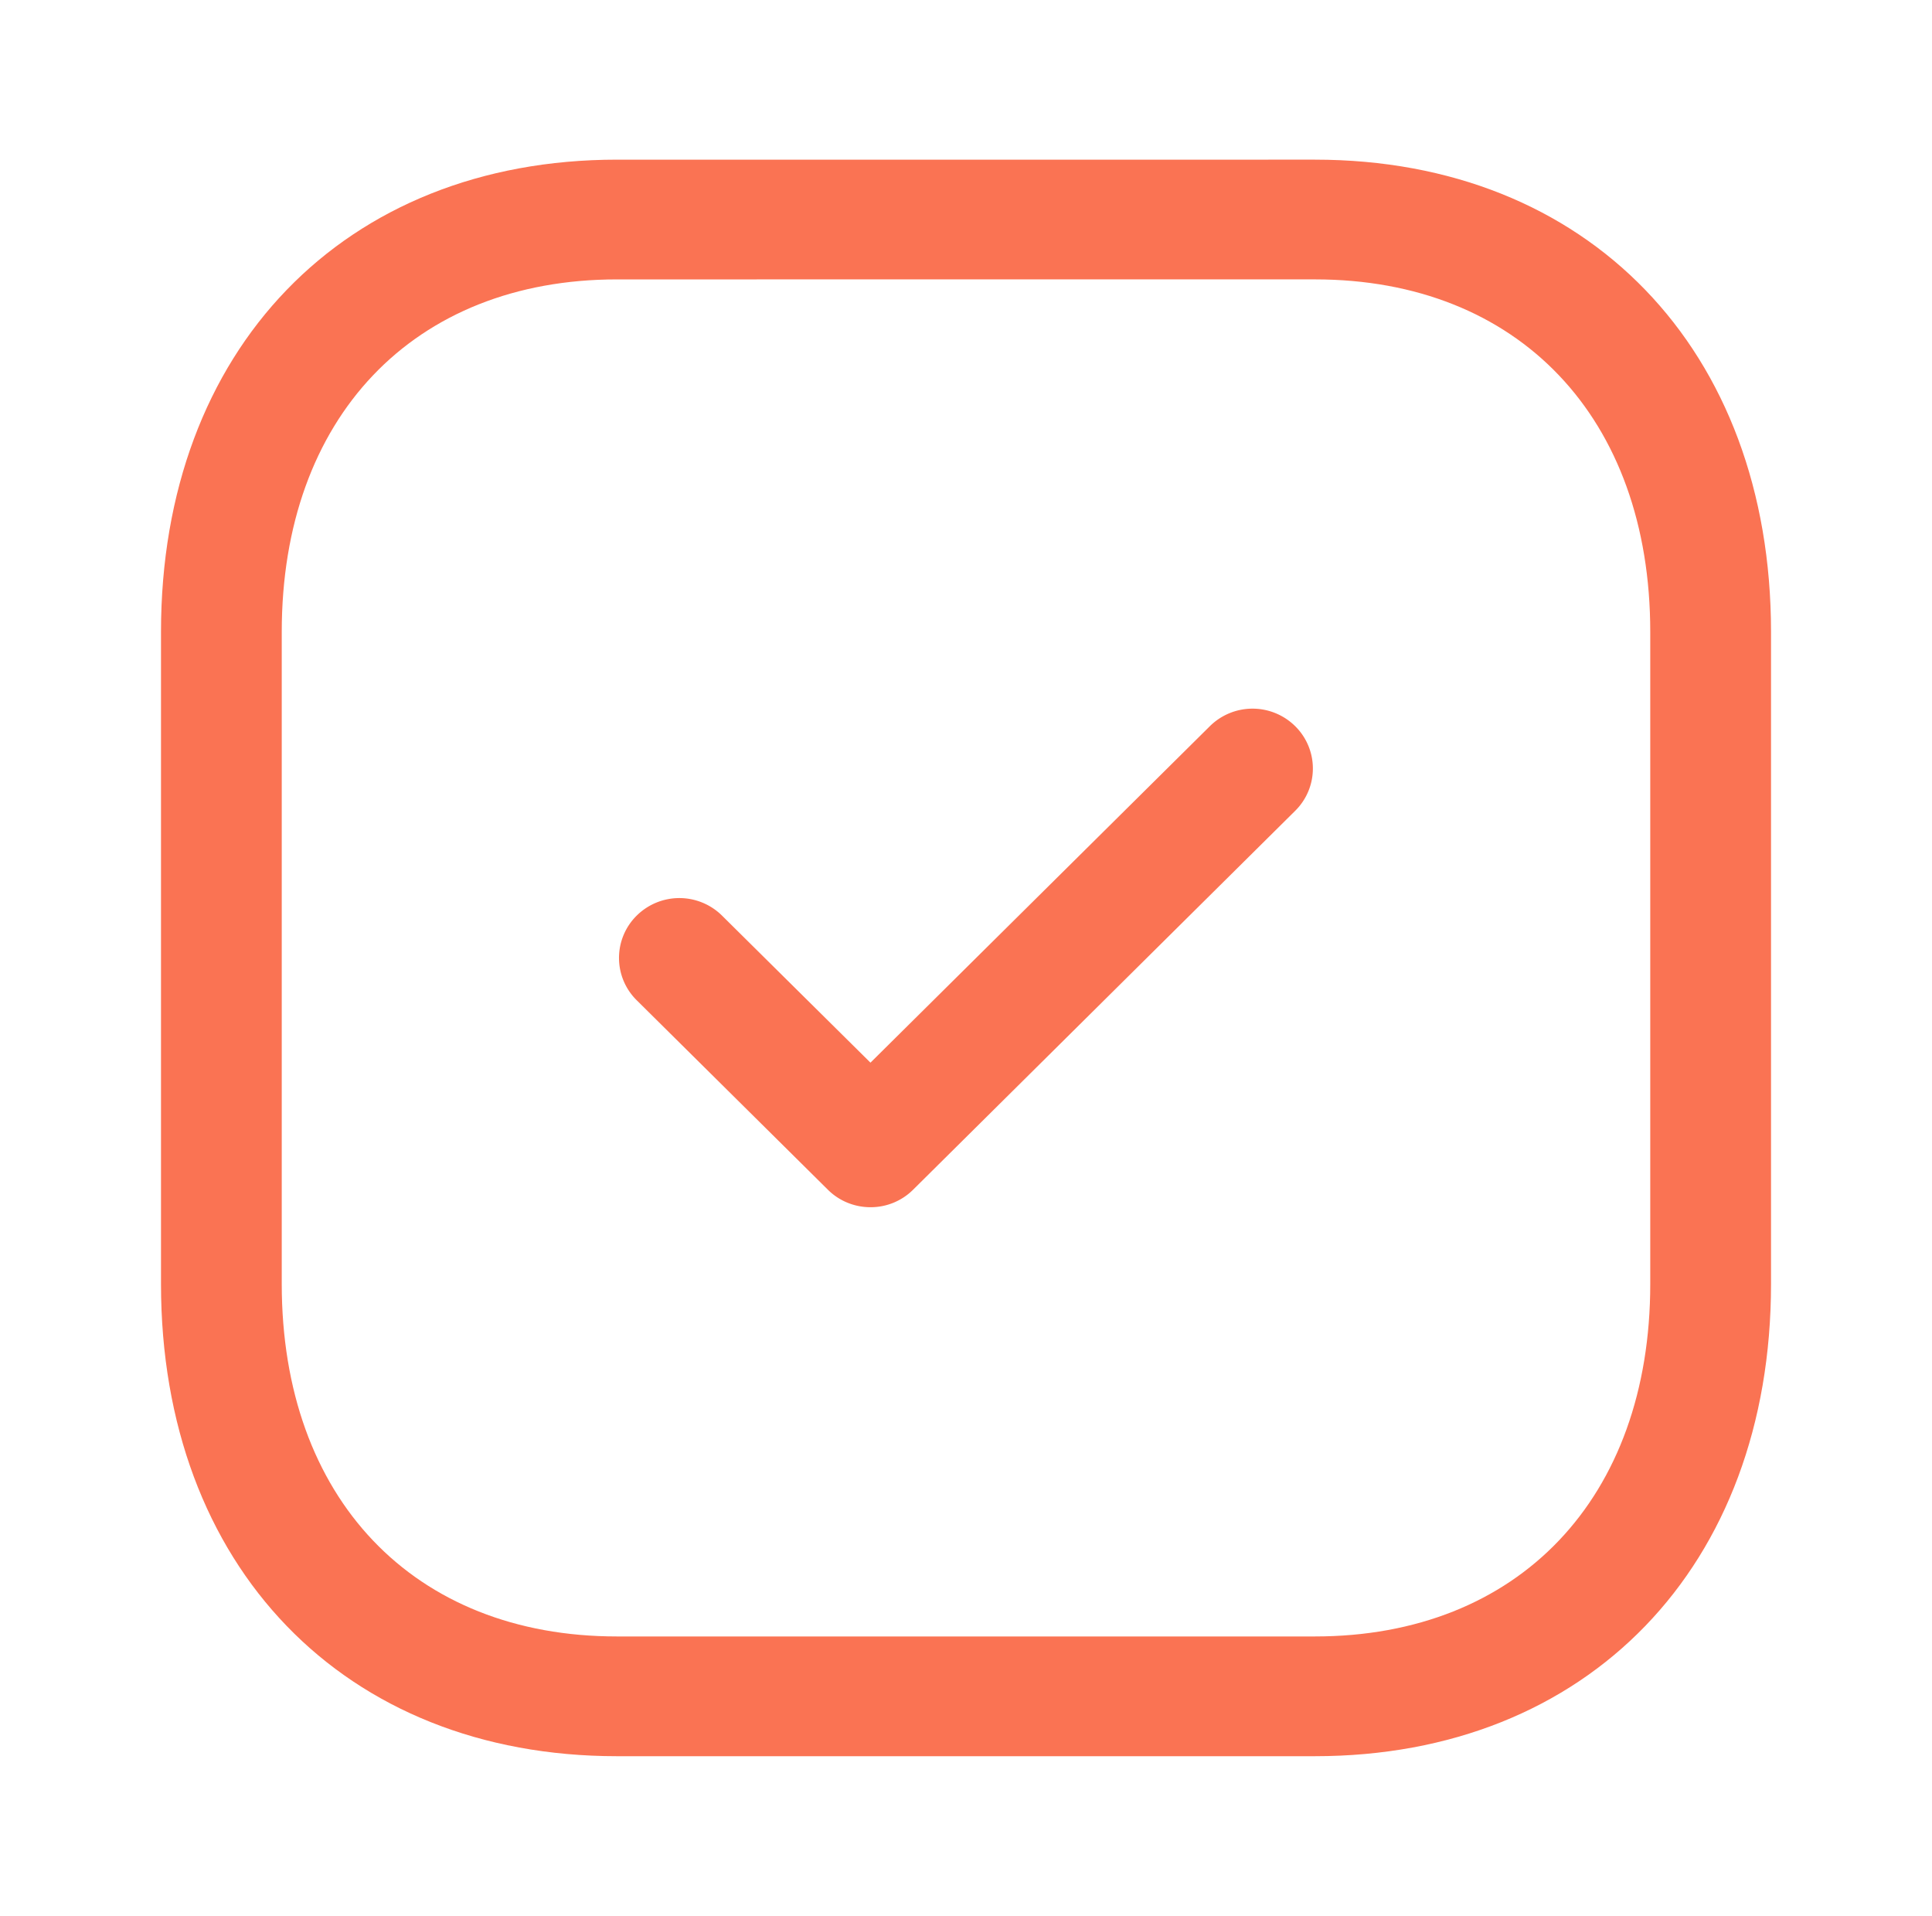 <svg xmlns="http://www.w3.org/2000/svg" width="118" height="117" fill="none"><path fill="#FA7353" fill-rule="evenodd" d="M37.686 17.063c-12.439 0-20.478 8.448-20.478 21.528v39.818c0 13.08 8.039 21.528 20.478 21.528h42.618c12.444 0 20.488-8.448 20.488-21.528V38.59c0-13.08-8.044-21.528-20.483-21.528zm42.618 90.187H37.686c-16.662 0-27.853-11.593-27.853-28.84V38.59c0-17.247 11.19-28.84 27.853-28.84H80.31c16.662 0 27.858 11.593 27.858 28.84v39.82c0 17.247-11.196 28.84-27.863 28.84" clip-rule="evenodd"/><path fill="#FA7353" fill-rule="evenodd" d="M53.166 73.724c-.939 0-1.888-.356-2.605-1.072L38.887 61.084a3.63 3.63 0 0 1 0-5.168 3.705 3.705 0 0 1 5.212 0l9.066 8.98 20.729-20.548a3.705 3.705 0 0 1 5.212 0 3.63 3.63 0 0 1 0 5.167L55.772 72.652a3.67 3.67 0 0 1-2.606 1.072" clip-rule="evenodd"/></svg>